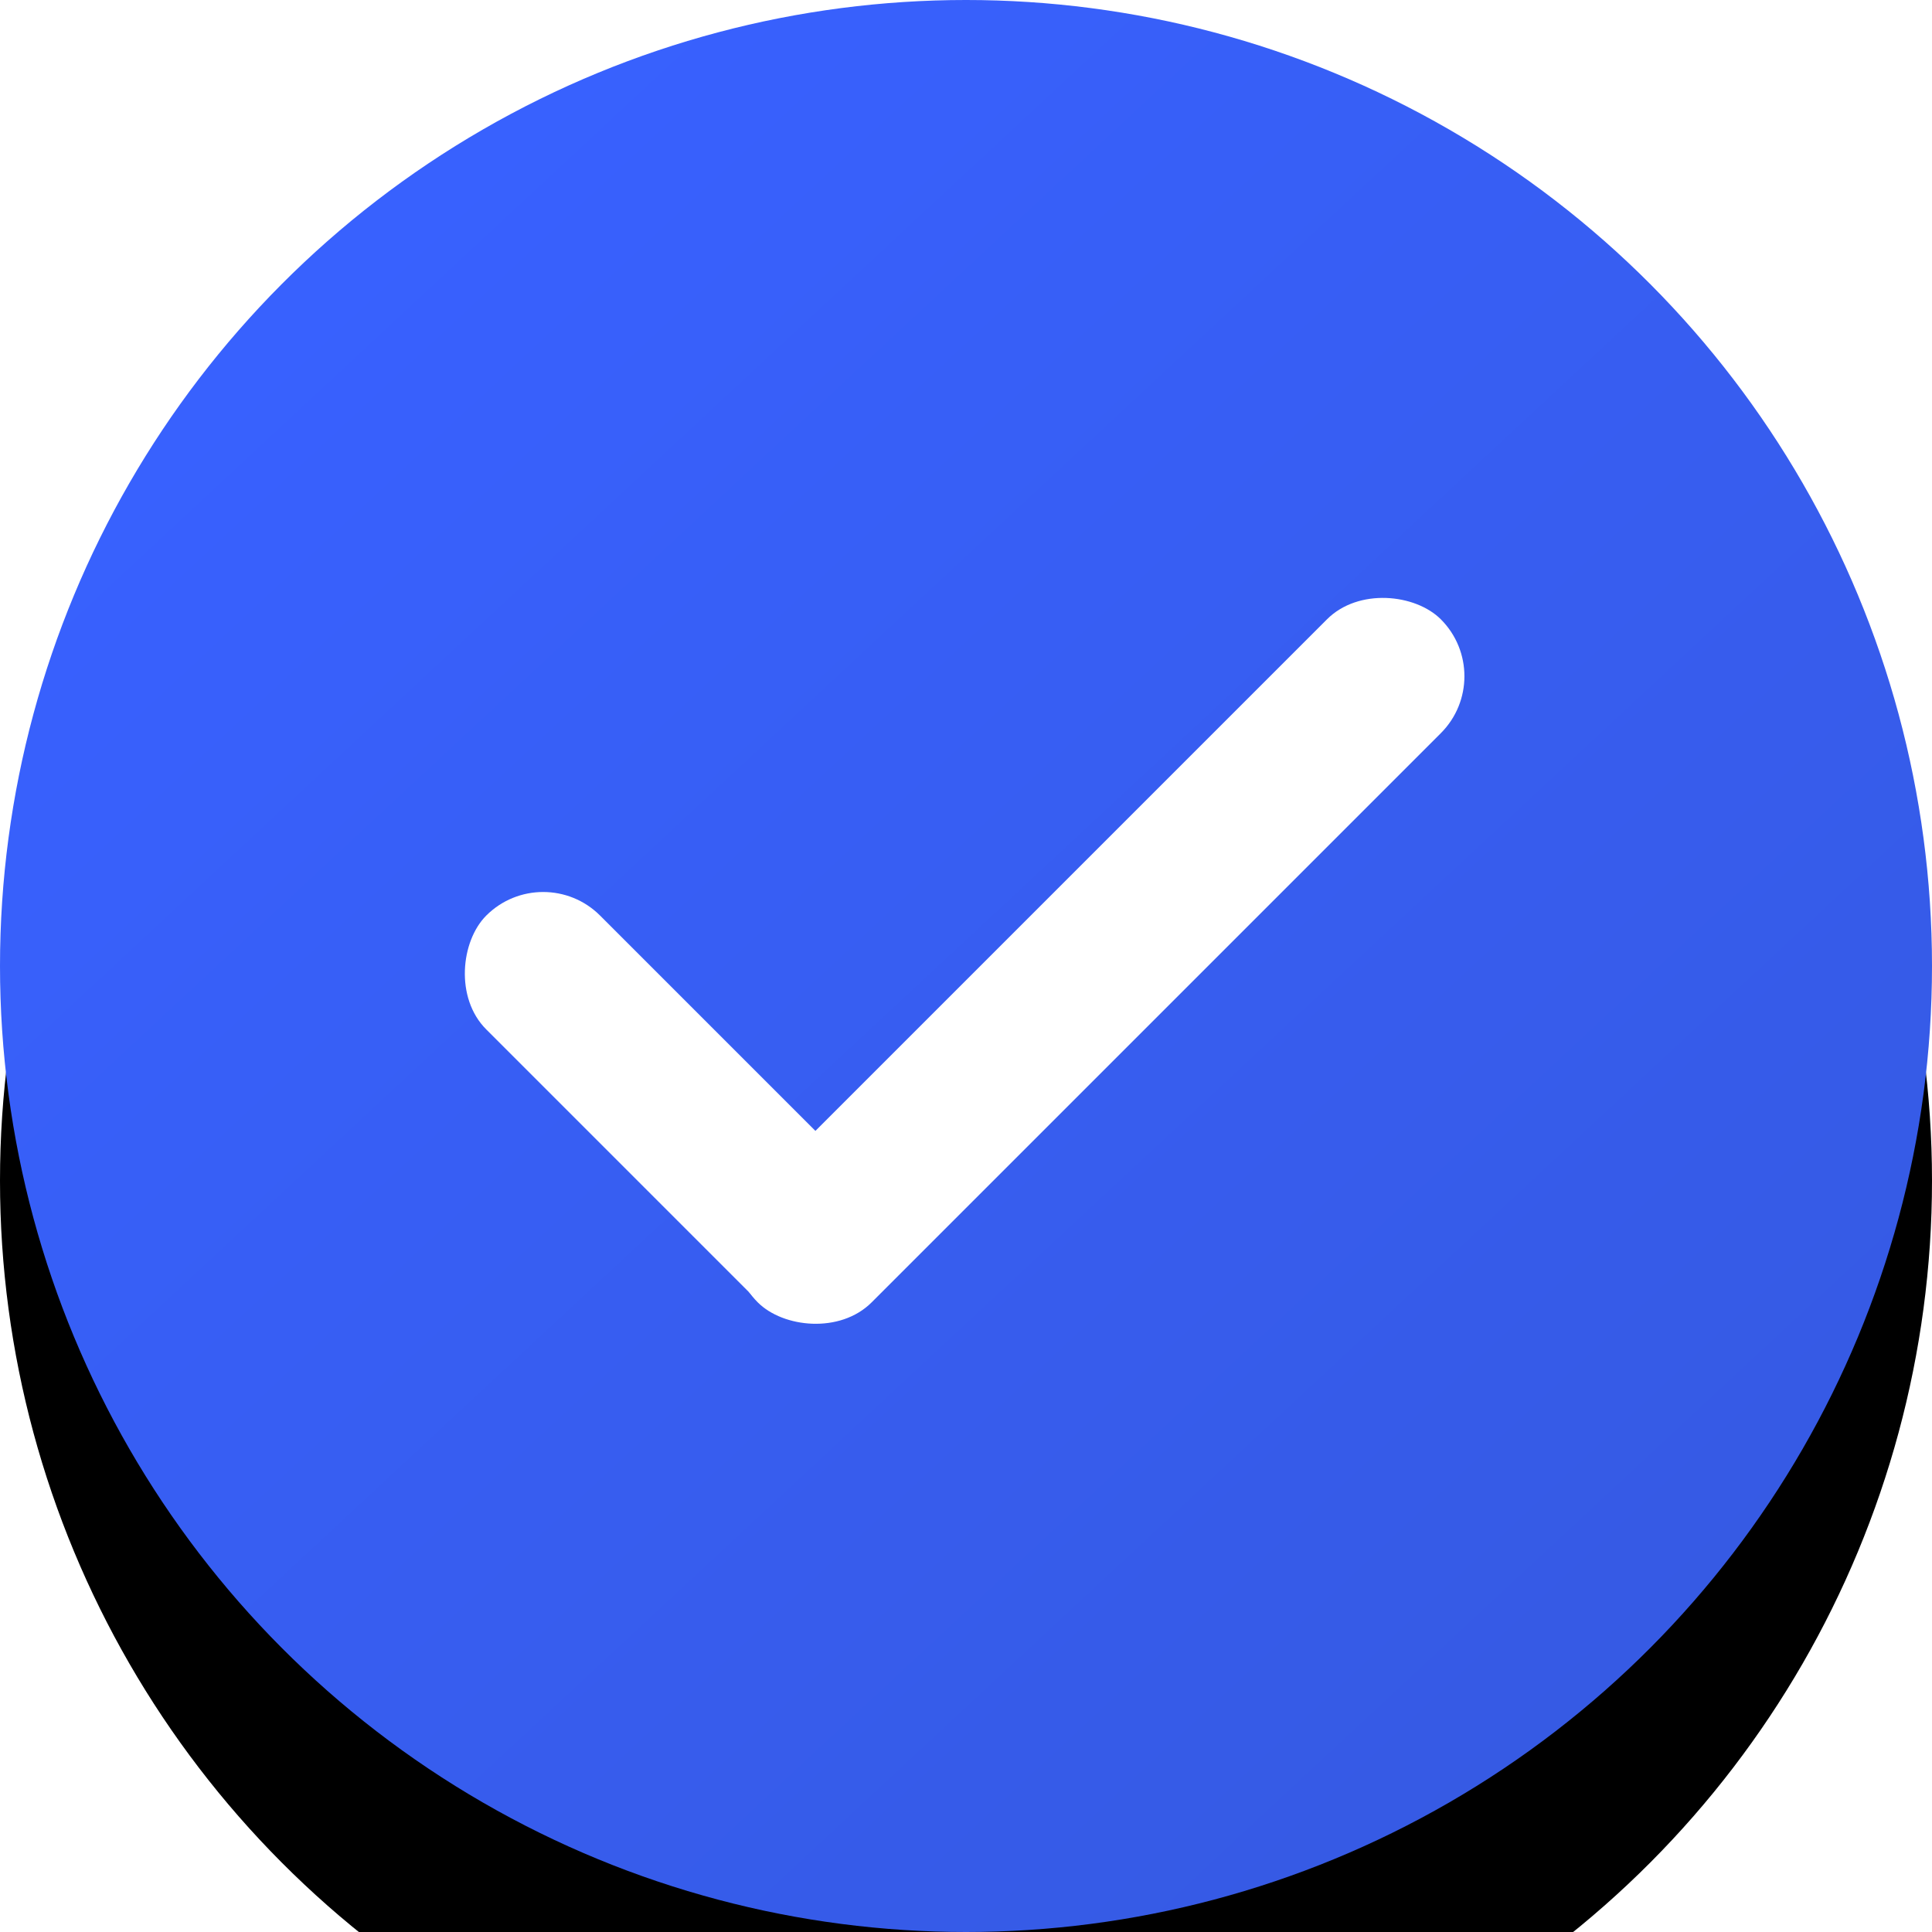 <?xml version="1.0" encoding="UTF-8"?>
<svg width="18px" height="18px" viewBox="0 0 18 18" version="1.1" xmlns="http://www.w3.org/2000/svg" xmlns:xlink="http://www.w3.org/1999/xlink">
    <!-- Generator: Sketch 52.5 (67469) - http://www.bohemiancoding.com/sketch -->
    <title>已选择组建</title>
    <desc>Created with Sketch.</desc>
    <defs>
        <linearGradient x1="84.256%" y1="85.71%" x2="15.506%" y2="11.841%" id="linearGradient-1">
            <stop stop-color="#365AE4" offset="0%"></stop>
            <stop stop-color="#3861FF" offset="100%"></stop>
        </linearGradient>
        <circle id="path-2" cx="9" cy="9" r="9"></circle>
        <filter x="-38.9%" y="-27.8%" width="177.8%" height="177.8%" filterUnits="objectBoundingBox" id="filter-3">
            <feOffset dx="0" dy="2" in="SourceAlpha" result="shadowOffsetOuter1"></feOffset>
            <feGaussianBlur stdDeviation="2" in="shadowOffsetOuter1" result="shadowBlurOuter1"></feGaussianBlur>
            <feColorMatrix values="0 0 0 0 0.22   0 0 0 0 0.38   0 0 0 0 1  0 0 0 0.2 0" type="matrix" in="shadowBlurOuter1"></feColorMatrix>
        </filter>
    </defs>
    <g id="已选择组建" stroke="none" stroke-width="1" fill="none" fill-rule="evenodd">
        <g id="Oval" fill-rule="nonzero">
            <use fill="black" fill-opacity="1" filter="url(#filter-3)" xlink:href="#path-2"></use>
            <use fill="url(#linearGradient-1)" xlink:href="#path-2"></use>
        </g>
        <g id="Group-8" transform="translate(4, 5)" fill="#FFFFFF" fill-rule="nonzero">
            <rect id="Rectangle" transform="translate(2.298, 5.298) rotate(45) translate(-2.298, -5.298) " x="-0.202" y="4.548" width="5" height="1.5" rx="0.75"></rect>
            <rect id="Rectangle" transform="translate(6.242, 3.952) rotate(-45) translate(-6.242, -3.952) " x="1.742" y="3.202" width="9" height="1.5" rx="0.75"></rect>
        </g>
    </g>
</svg>